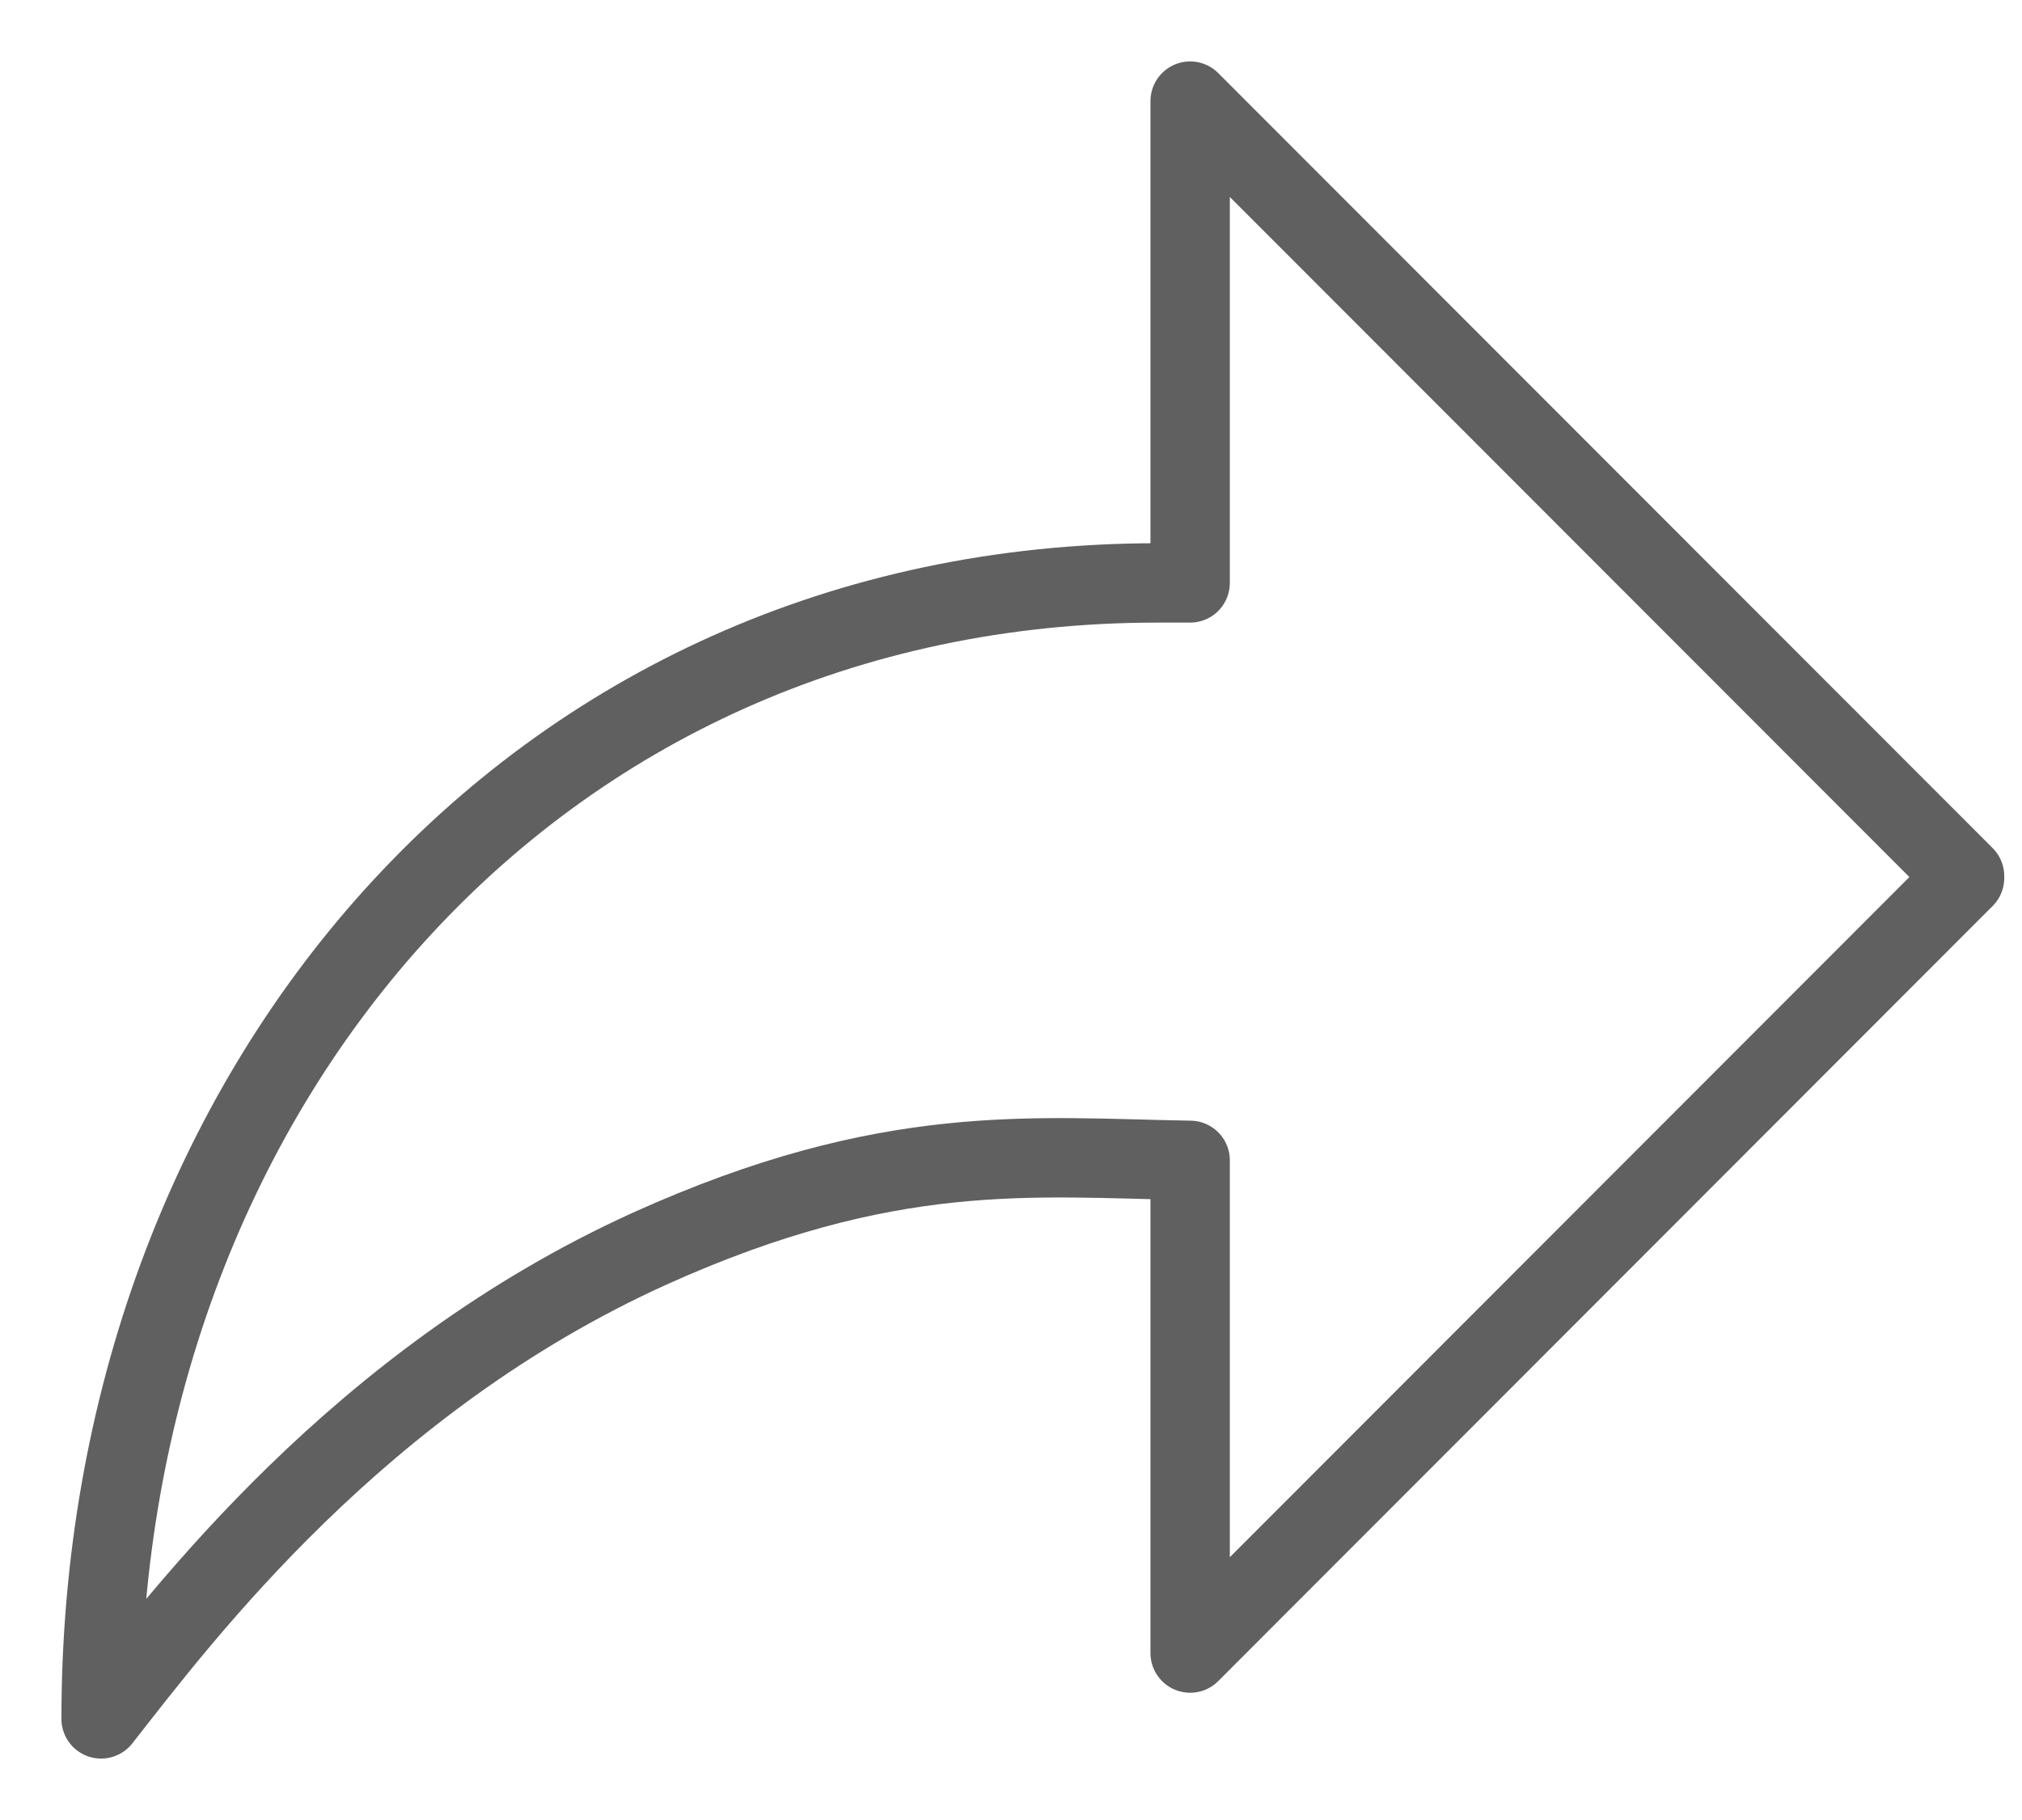 <svg width="20" height="18" viewBox="0 0 20 18" fill="none" xmlns="http://www.w3.org/2000/svg">
<path d="M19.432 8.665L11.772 1V5.765H11.451C5.254 5.765 1 10.798 1 17C1.811 15.965 3.55 13.654 6.422 12.351C8.794 11.28 10.212 11.45 11.772 11.476V16.349L19.432 8.683V8.665Z" stroke="#606060" stroke-width="0.785" stroke-linecap="round" stroke-linejoin="round"/>
</svg>
